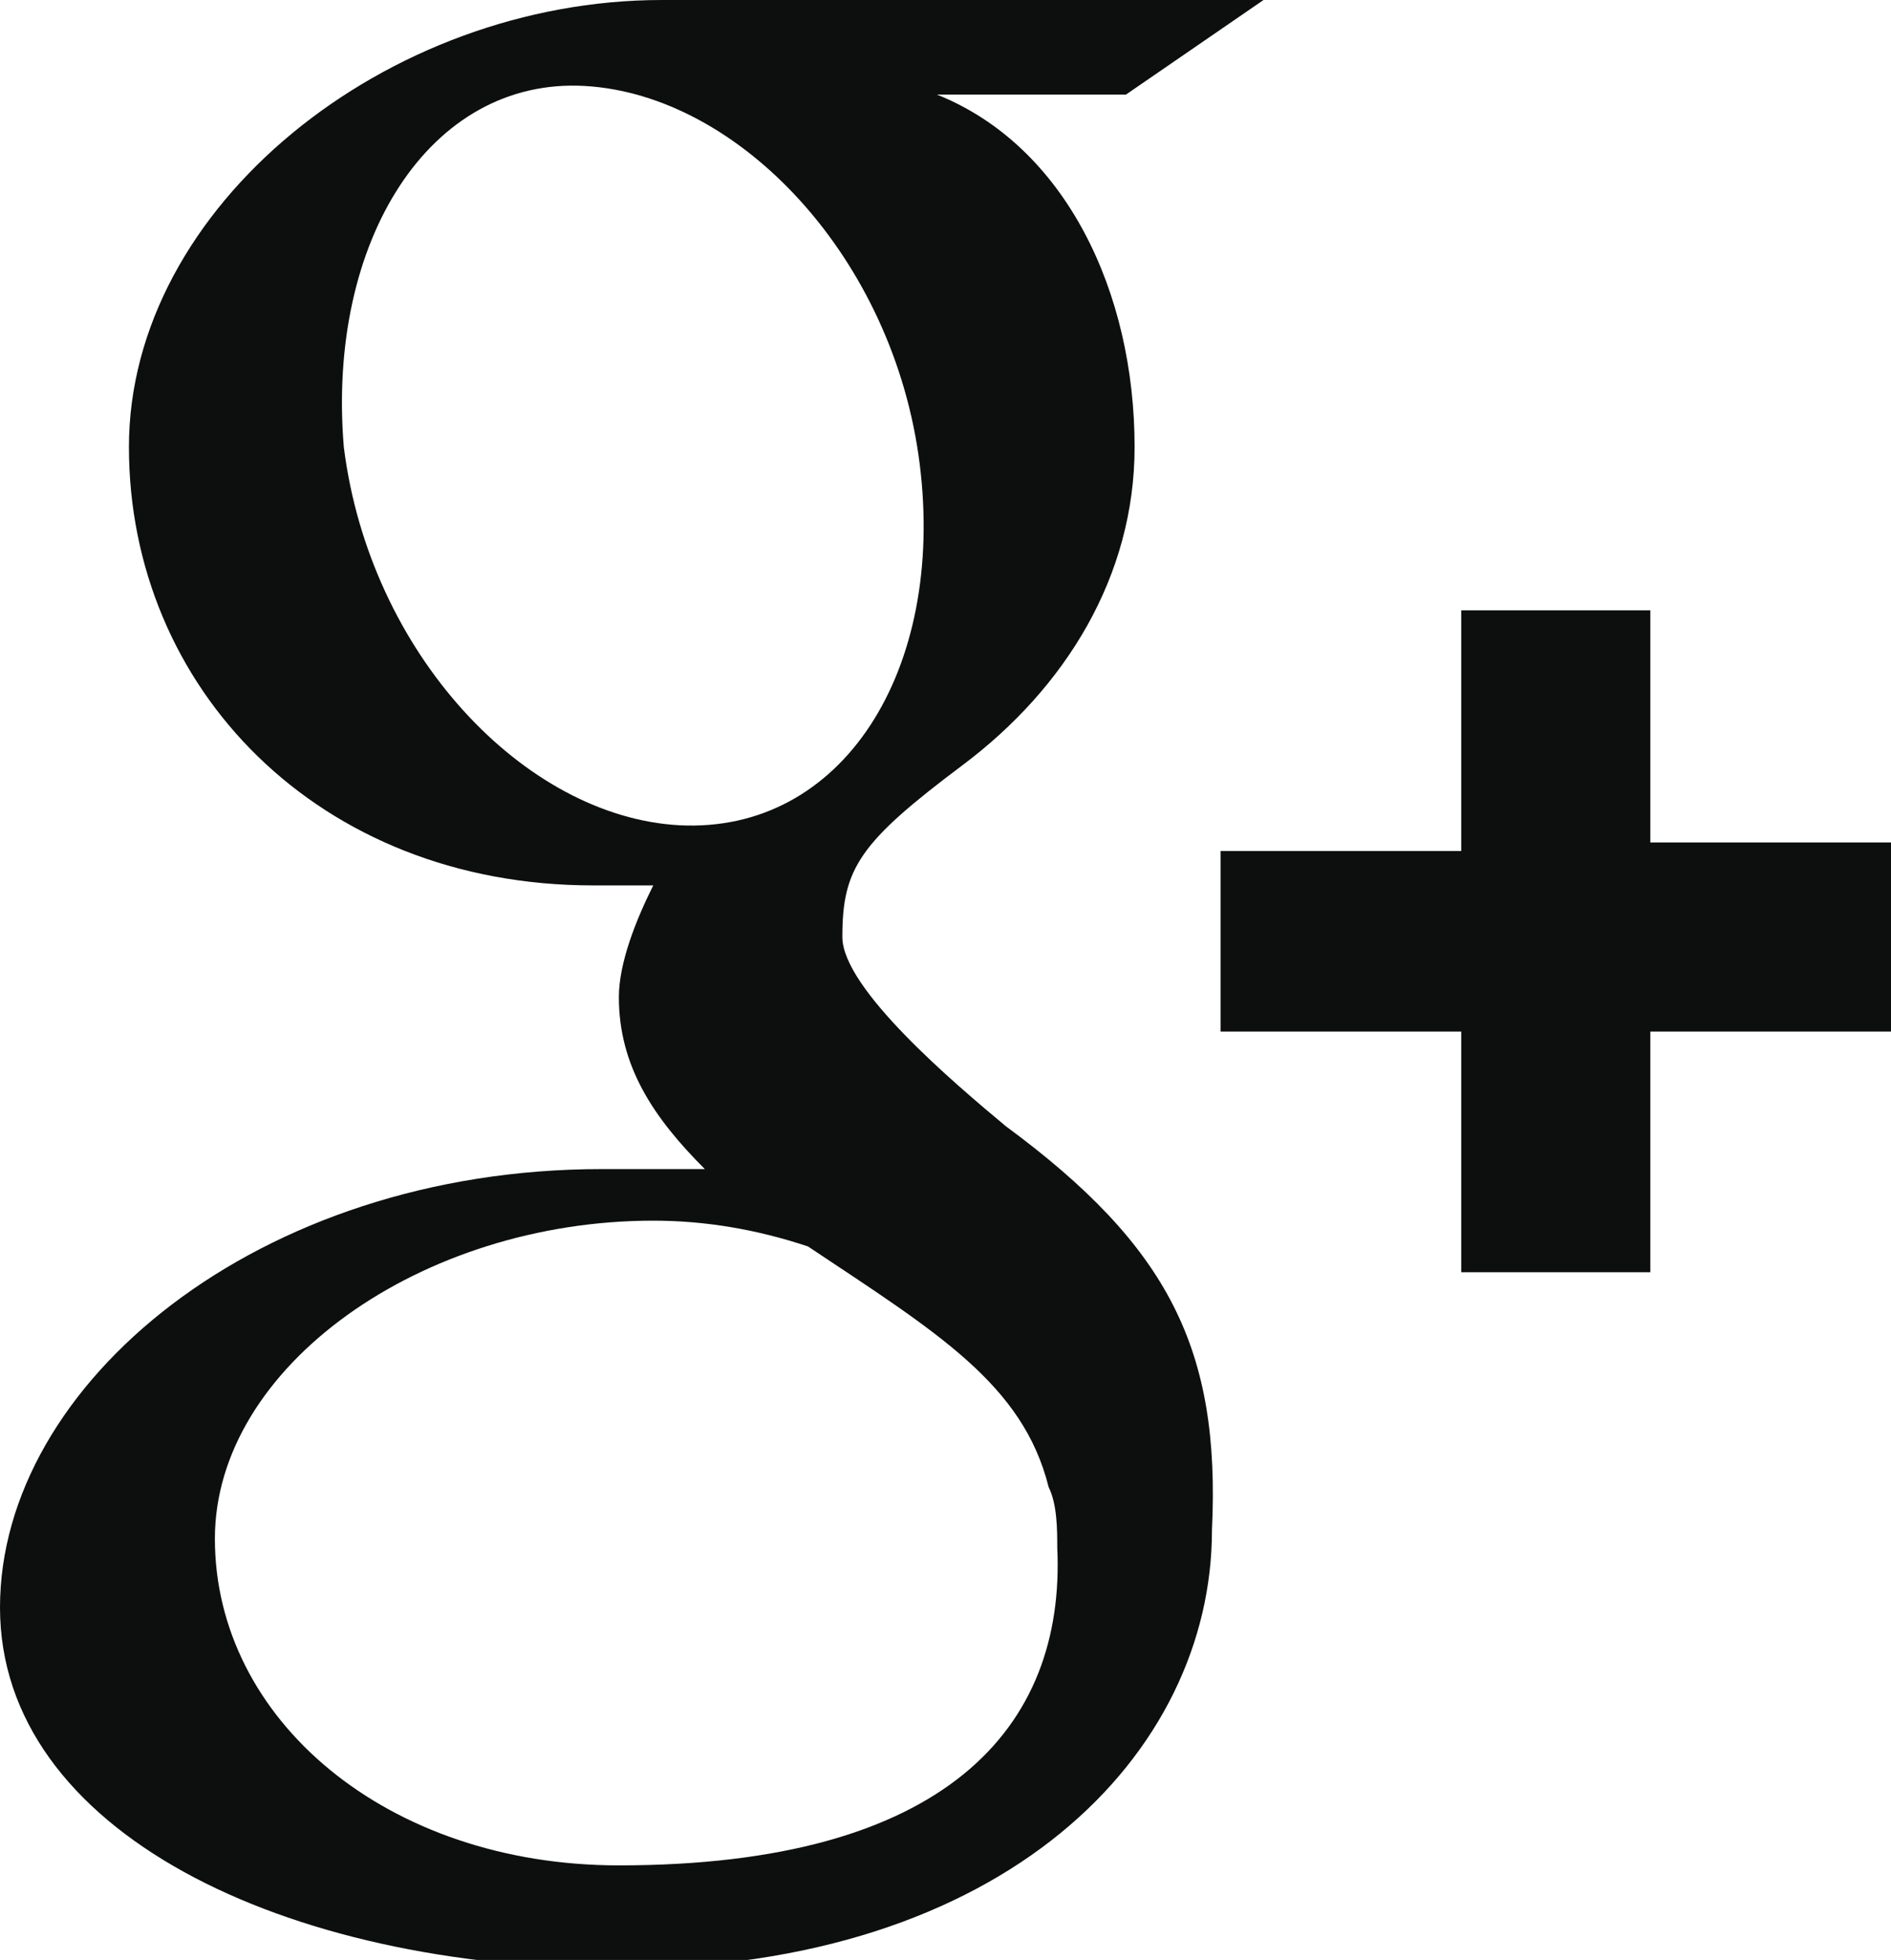 <?xml version="1.0" encoding="utf-8"?>
<!-- Generator: Adobe Illustrator 18.0.0, SVG Export Plug-In . SVG Version: 6.00 Build 0)  -->
<!DOCTYPE svg PUBLIC "-//W3C//DTD SVG 1.1//EN" "http://www.w3.org/Graphics/SVG/1.1/DTD/svg11.dtd">
<svg version="1.1" id="Слой_1" xmlns="http://www.w3.org/2000/svg" xmlns:xlink="http://www.w3.org/1999/xlink" x="0px" y="0px"
	 viewBox="0 0 22 22.8" enable-background="new 0 0 22 22.8" xml:space="preserve">
<g>
	<path fill="#0D0F0F" d="M7.2,21.7c-2.7,0-4.7-1.7-4.7-3.8c0-2,2.4-3.7,5.1-3.7c0.6,0,1.2,0.1,1.8,0.3c1.5,1,2.5,1.6,2.8,2.8
		c0.1,0.2,0.1,0.5,0.1,0.7C12.4,20.1,11,21.7,7.2,21.7 M7.9,9.6c-1.8-0.1-3.6-2-3.9-4.4C3.8,2.8,5,0.9,6.8,1c1.8,0.1,3.6,2,3.9,4.4
		C11,7.8,9.8,9.7,7.9,9.6 M11.7,13.1c-0.6-0.5-1.9-1.6-1.9-2.2c0-0.8,0.2-1.1,1.4-2c1.2-0.9,2-2.2,2-3.7c0-1.8-0.8-3.5-2.3-4.1h2.2
		L14.7,0H7.7C4.5,0,1.5,2.4,1.5,5.2c0,2.8,2.2,5.1,5.4,5.1c0.2,0,0.4,0,0.7,0c-0.2,0.4-0.4,0.9-0.4,1.3c0,0.8,0.4,1.4,1,2
		c-0.4,0-0.8,0-1.2,0C3,13.6,0,16.1,0,18.7c0,2.6,3.3,4.2,7.2,4.2c4.5,0,6.9-2.5,6.9-5.1C14.2,15.7,13.6,14.5,11.7,13.1 M22,9.8
		h-2.8V7.1H17v2.8h-2.8V12H17v2.8h2.2V12H22V9.8z"/>
</g>
</svg>
